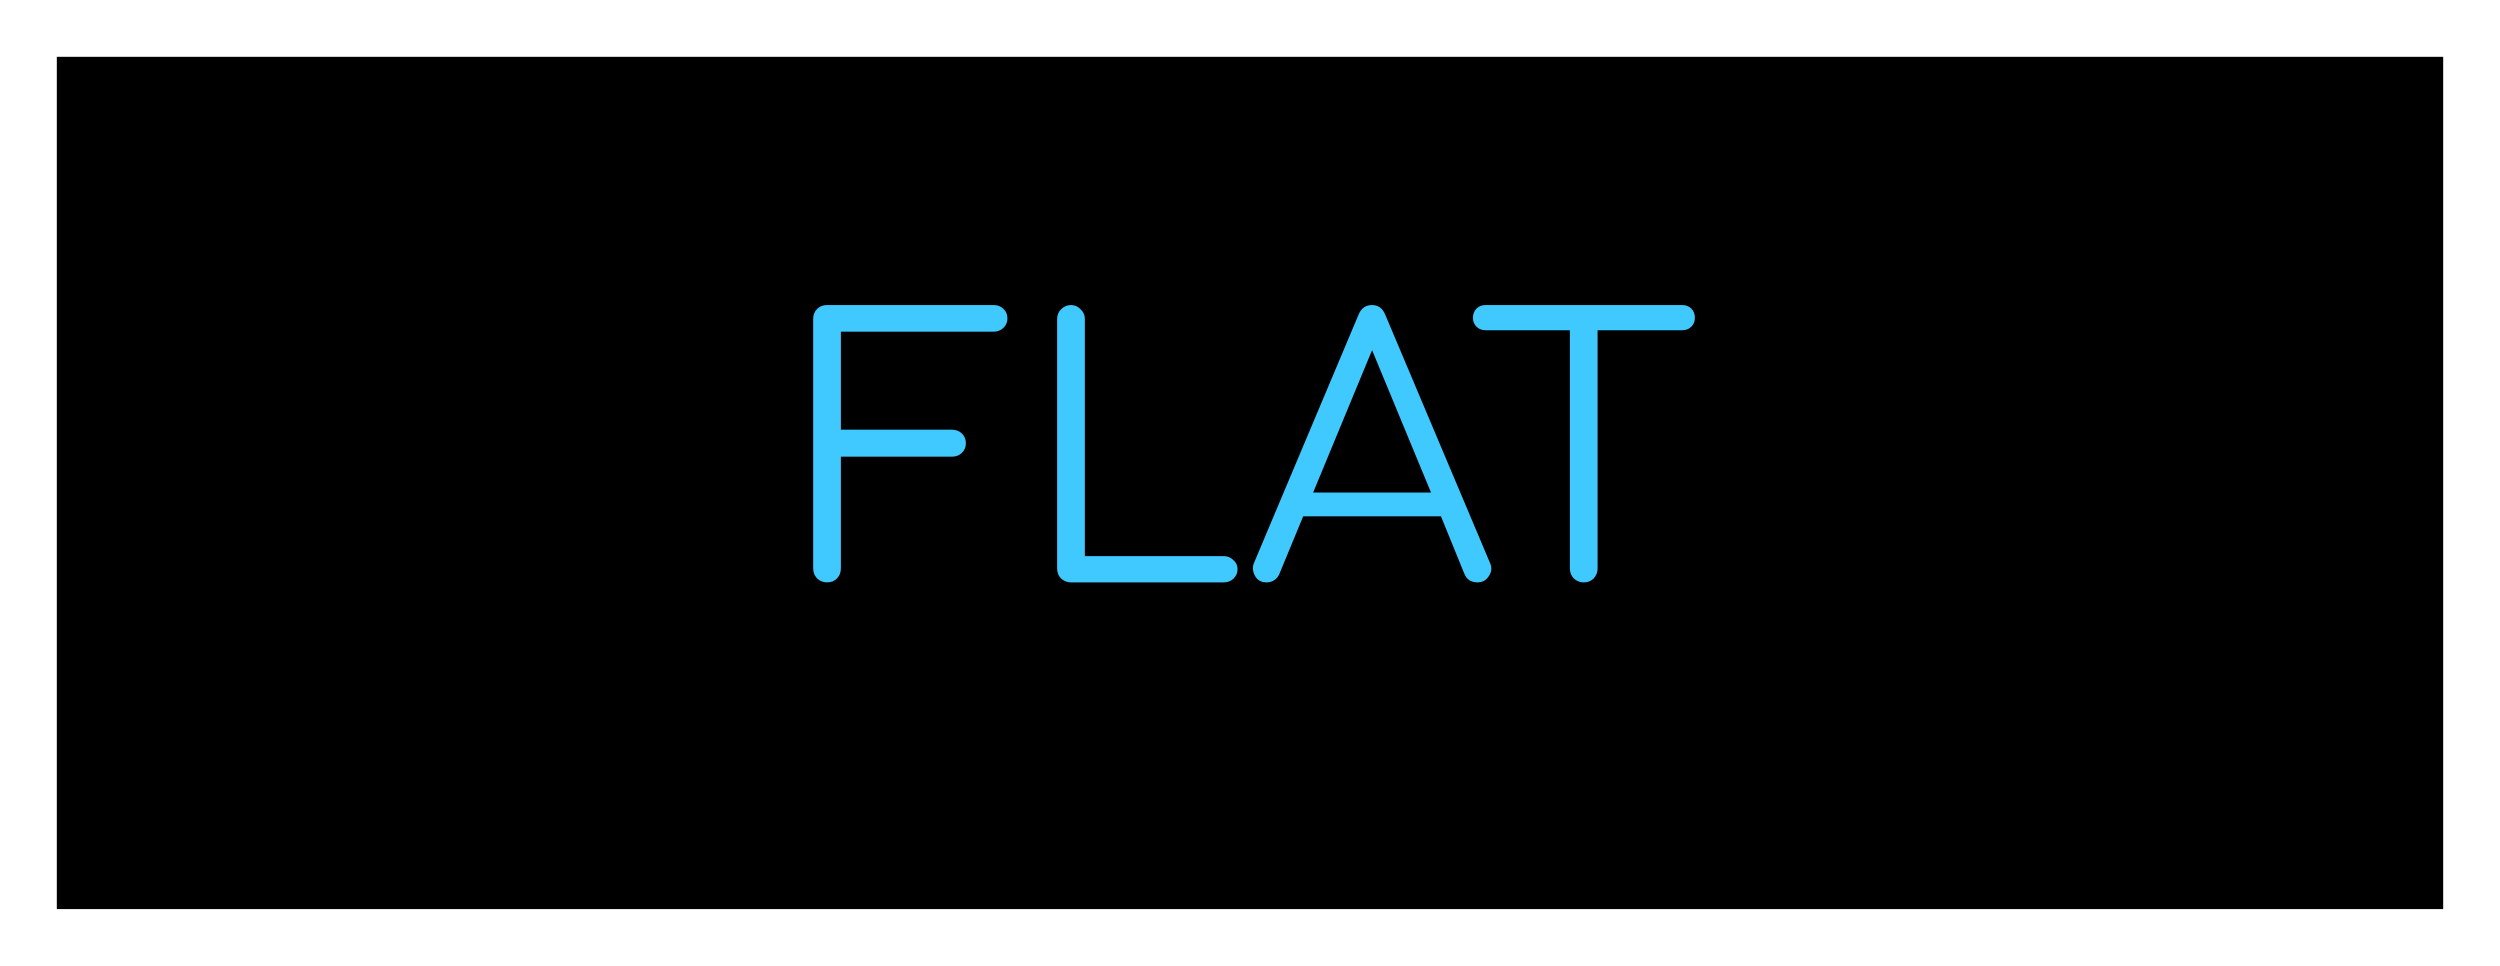 <svg width="176" height="68" viewBox="0 0 176 68" fill="none" xmlns="http://www.w3.org/2000/svg">
<g filter="url(#filter0_d)">
<rect x="4" width="168" height="60" fill="black"/>
<path d="M58.223 37C57.957 37 57.723 36.908 57.523 36.725C57.34 36.525 57.248 36.292 57.248 36.025V18.45C57.248 18.167 57.34 17.933 57.523 17.75C57.707 17.567 57.94 17.475 58.223 17.475H69.948C70.232 17.475 70.465 17.567 70.648 17.75C70.832 17.917 70.923 18.142 70.923 18.425C70.923 18.675 70.832 18.892 70.648 19.075C70.465 19.258 70.232 19.35 69.948 19.35H59.198V26.25H67.023C67.307 26.25 67.54 26.342 67.723 26.525C67.907 26.708 67.998 26.933 67.998 27.2C67.998 27.467 67.907 27.692 67.723 27.875C67.54 28.058 67.307 28.15 67.023 28.15H59.198V36.025C59.198 36.292 59.107 36.525 58.923 36.725C58.74 36.908 58.507 37 58.223 37ZM75.398 37C75.132 37 74.898 36.908 74.698 36.725C74.515 36.542 74.423 36.308 74.423 36.025V18.45C74.423 18.183 74.515 17.958 74.698 17.775C74.898 17.575 75.132 17.475 75.398 17.475C75.665 17.475 75.89 17.575 76.073 17.775C76.273 17.958 76.373 18.183 76.373 18.45V35.15H86.148C86.415 35.15 86.64 35.242 86.823 35.425C87.023 35.592 87.123 35.808 87.123 36.075C87.123 36.342 87.023 36.567 86.823 36.75C86.64 36.917 86.415 37 86.148 37H75.398ZM89.169 37C88.785 37 88.51 36.842 88.344 36.525C88.177 36.208 88.16 35.9 88.294 35.6L95.644 18.15C95.827 17.7 96.144 17.475 96.594 17.475C97.027 17.475 97.335 17.7 97.519 18.15L104.894 35.625C105.044 35.942 105.019 36.25 104.819 36.55C104.635 36.85 104.369 37 104.019 37C103.569 37 103.26 36.8 103.094 36.4L101.444 32.35H91.744L90.069 36.4C89.985 36.6 89.86 36.75 89.694 36.85C89.544 36.95 89.369 37 89.169 37ZM92.444 30.675H100.744L96.594 20.65L92.444 30.675ZM111.495 37C111.228 37 110.995 36.908 110.795 36.725C110.611 36.525 110.52 36.292 110.52 36.025V19.25H104.595C104.328 19.25 104.111 19.167 103.945 19C103.778 18.833 103.695 18.625 103.695 18.375C103.695 18.108 103.778 17.892 103.945 17.725C104.111 17.558 104.328 17.475 104.595 17.475H118.42C118.686 17.475 118.903 17.558 119.07 17.725C119.236 17.892 119.32 18.108 119.32 18.375C119.32 18.625 119.236 18.833 119.07 19C118.903 19.167 118.686 19.25 118.42 19.25H112.47V36.025C112.47 36.292 112.378 36.525 112.195 36.725C112.011 36.908 111.778 37 111.495 37Z" fill="#40C9FF"/>
</g>
<defs>
<filter id="filter0_d" x="0" y="0" width="176" height="68" filterUnits="userSpaceOnUse" color-interpolation-filters="sRGB">
<feFlood flood-opacity="0" result="BackgroundImageFix"/>
<feColorMatrix in="SourceAlpha" type="matrix" values="0 0 0 0 0 0 0 0 0 0 0 0 0 0 0 0 0 0 127 0"/>
<feOffset dy="4"/>
<feGaussianBlur stdDeviation="2"/>
<feColorMatrix type="matrix" values="0 0 0 0 0 0 0 0 0 0 0 0 0 0 0 0 0 0 0.25 0"/>
<feBlend mode="normal" in2="BackgroundImageFix" result="effect1_dropShadow"/>
<feBlend mode="normal" in="SourceGraphic" in2="effect1_dropShadow" result="shape"/>
</filter>
</defs>
</svg>
